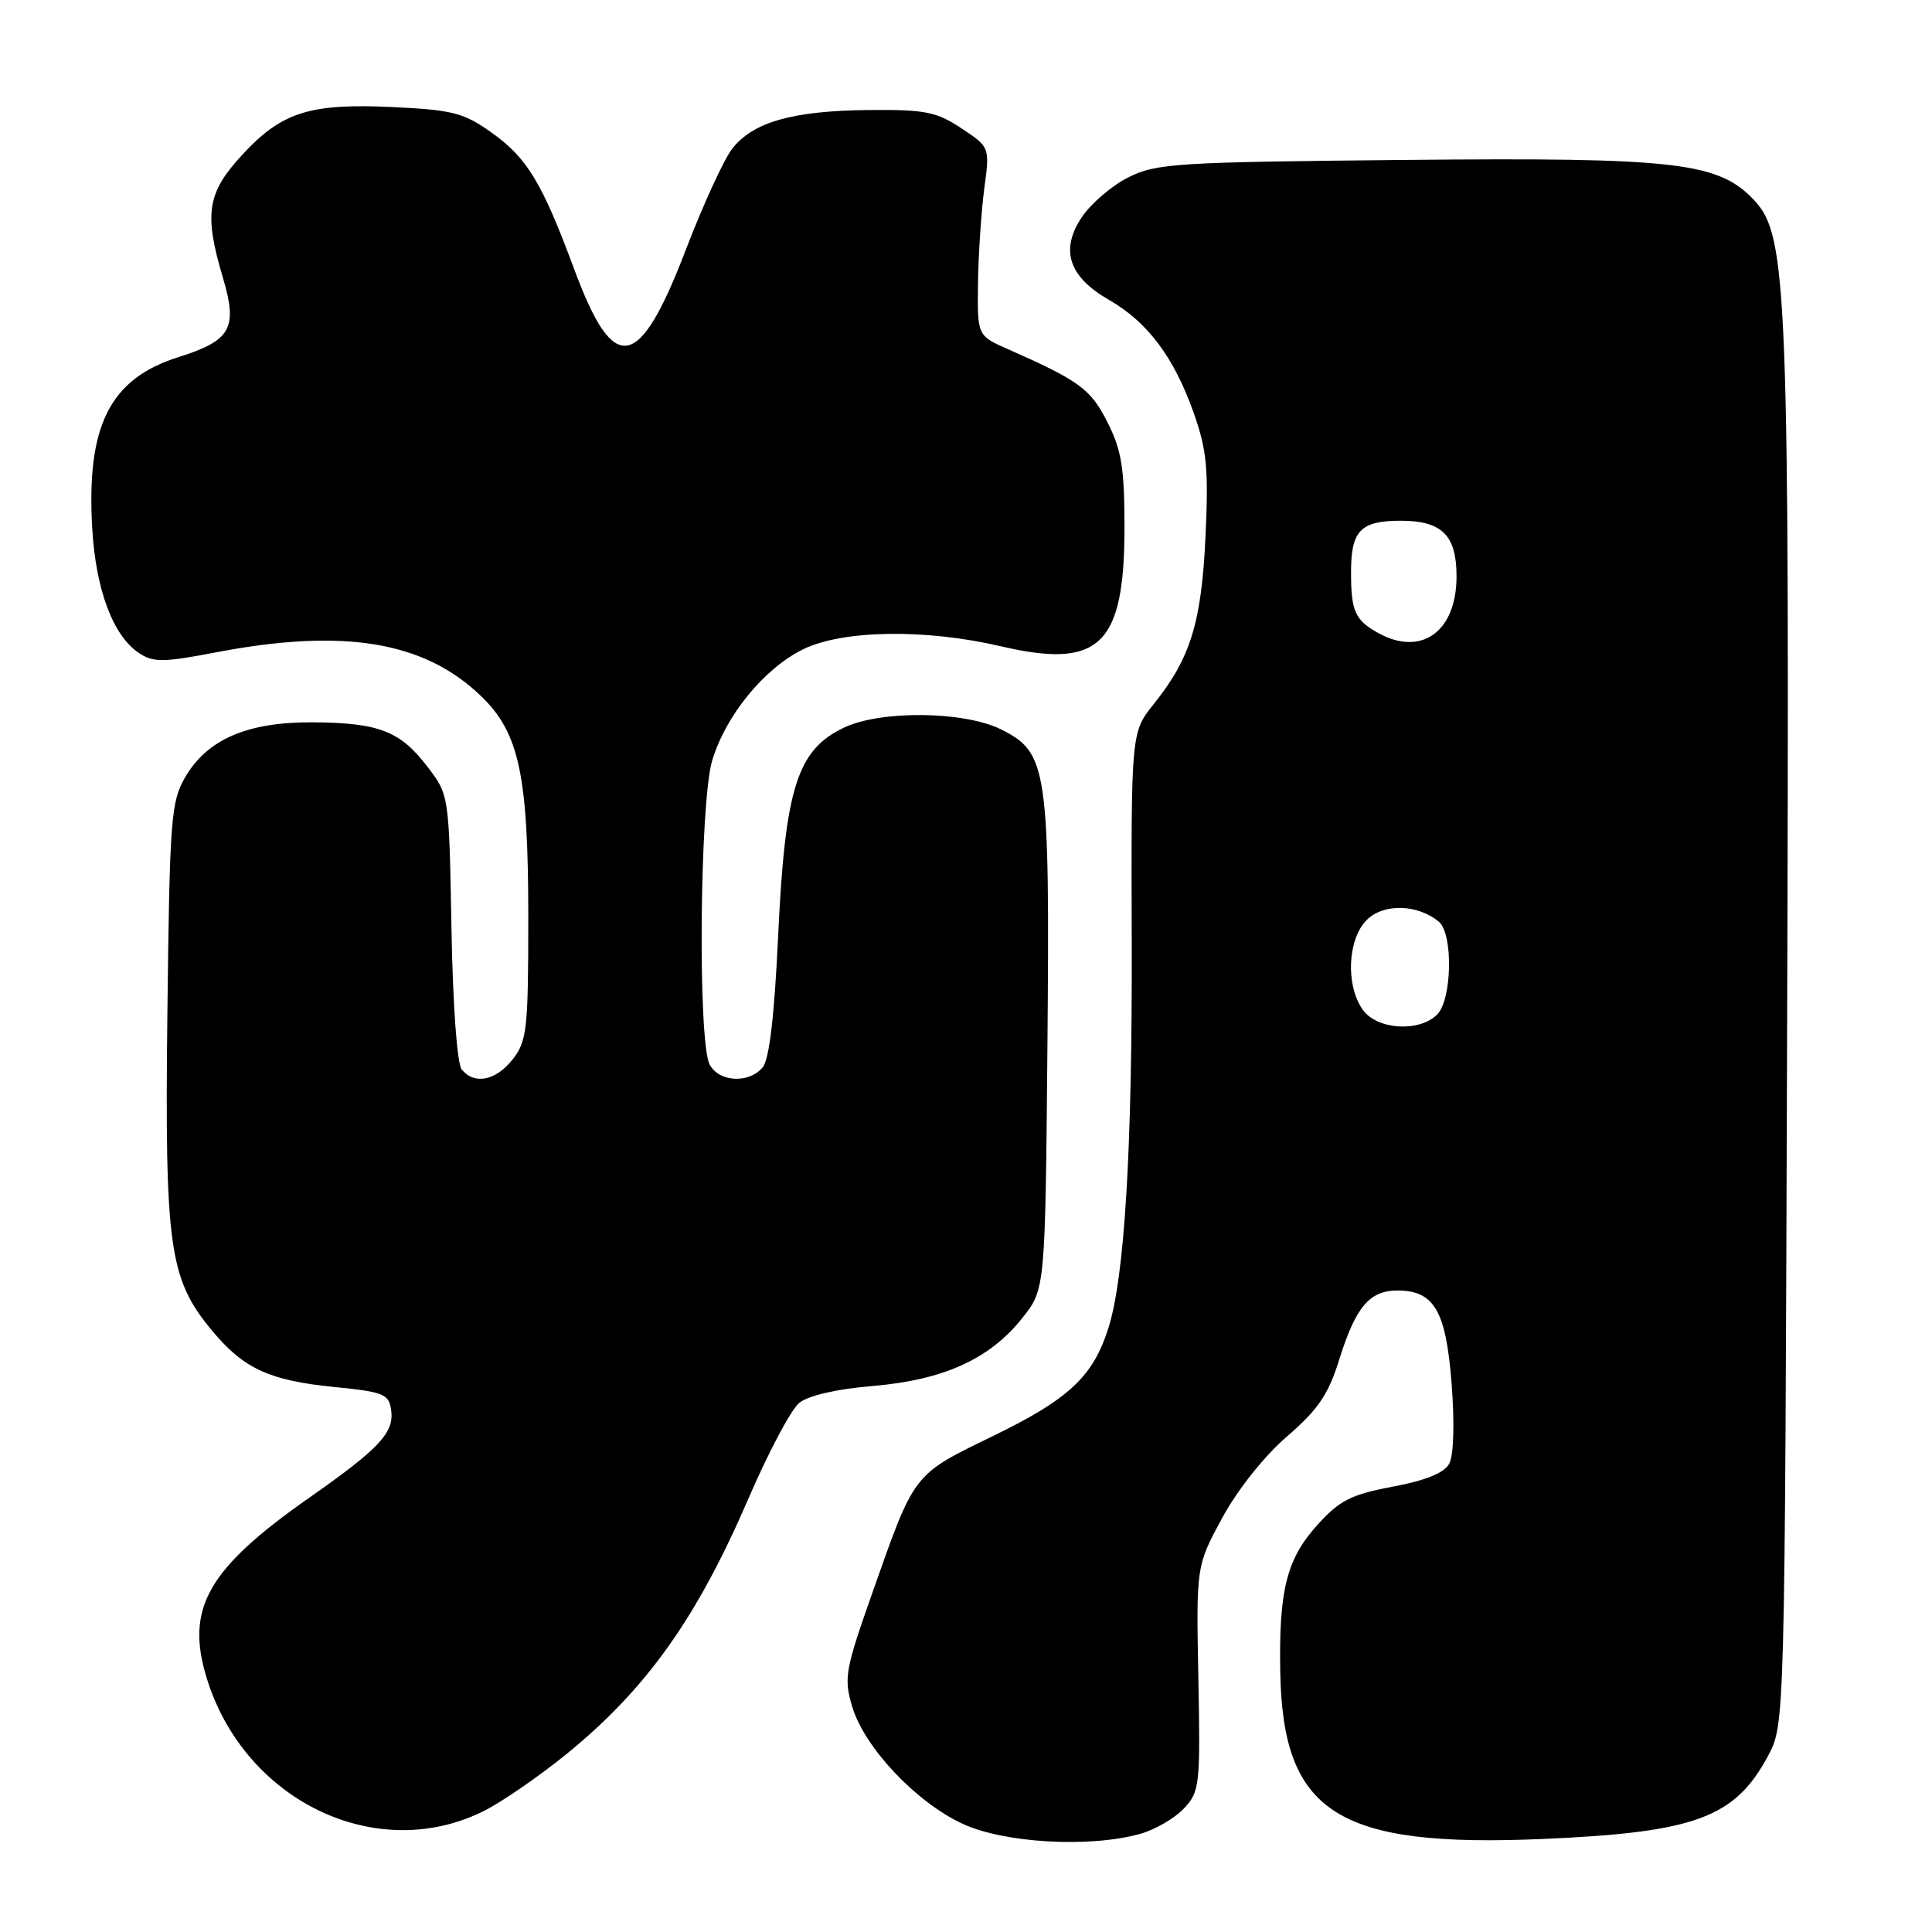 <?xml version="1.0" encoding="UTF-8" standalone="no"?>
<!DOCTYPE svg PUBLIC "-//W3C//DTD SVG 1.1//EN" "http://www.w3.org/Graphics/SVG/1.1/DTD/svg11.dtd" >
<svg xmlns="http://www.w3.org/2000/svg" xmlns:xlink="http://www.w3.org/1999/xlink" version="1.1" viewBox="0 0 256 256">
 <g >
 <path fill="currentColor"
d=" M 151.07 243.00 C 153.04 242.45 155.64 240.94 156.86 239.65 C 158.97 237.40 159.06 236.60 158.79 222.40 C 158.50 207.50 158.50 207.50 161.95 201.13 C 163.99 197.38 167.51 192.95 170.53 190.34 C 174.65 186.78 176.01 184.78 177.44 180.20 C 179.62 173.20 181.46 171.00 185.15 171.00 C 190.05 171.00 191.60 173.67 192.35 183.39 C 192.75 188.55 192.62 192.84 192.04 193.93 C 191.37 195.17 188.96 196.16 184.55 196.99 C 179.02 198.03 177.51 198.80 174.57 202.05 C 170.49 206.57 169.45 210.67 169.64 221.52 C 169.97 240.25 177.22 244.85 204.50 243.67 C 224.63 242.80 229.89 240.85 234.27 232.67 C 236.50 228.50 236.50 228.50 236.80 137.00 C 237.13 38.56 236.84 31.28 232.50 26.60 C 227.77 21.49 222.24 20.85 186.28 21.19 C 155.85 21.48 153.21 21.64 149.51 23.50 C 147.32 24.60 144.54 26.98 143.33 28.80 C 140.44 33.14 141.62 36.69 146.97 39.75 C 152.05 42.66 155.56 47.34 158.15 54.65 C 159.91 59.61 160.15 62.09 159.74 71.00 C 159.21 82.48 157.76 87.19 152.90 93.26 C 149.88 97.03 149.88 97.03 149.96 124.76 C 150.04 152.22 149.02 169.23 146.86 176.00 C 144.83 182.40 141.64 185.38 131.66 190.24 C 120.86 195.50 121.25 195.00 115.51 211.29 C 111.99 221.28 111.80 222.38 112.92 226.14 C 114.54 231.54 121.32 238.75 127.50 241.64 C 133.01 244.22 144.34 244.87 151.07 243.00 Z  M 64.18 239.93 C 66.56 238.73 71.44 235.36 75.03 232.45 C 85.66 223.80 92.33 214.44 99.20 198.50 C 101.81 192.45 104.82 186.78 105.89 185.90 C 107.10 184.92 110.84 184.05 115.66 183.65 C 125.04 182.85 131.14 180.08 135.45 174.66 C 138.50 170.82 138.50 170.82 138.79 138.66 C 139.11 101.79 138.81 99.72 132.65 96.65 C 127.76 94.22 116.73 94.09 111.84 96.41 C 105.61 99.36 104.02 104.43 103.10 124.18 C 102.61 134.64 101.93 140.38 101.06 141.43 C 99.25 143.60 95.28 143.40 94.04 141.07 C 92.44 138.09 92.71 106.29 94.37 100.76 C 96.18 94.76 101.30 88.52 106.47 86.01 C 111.74 83.46 122.64 83.31 132.60 85.63 C 145.68 88.69 148.99 85.53 149.00 69.96 C 149.00 62.05 148.62 59.66 146.75 55.96 C 144.52 51.54 143.05 50.46 133.50 46.24 C 129.50 44.47 129.50 44.47 129.59 37.49 C 129.65 33.64 130.02 28.02 130.42 25.00 C 131.16 19.50 131.16 19.50 127.39 17.00 C 124.07 14.80 122.60 14.51 115.06 14.58 C 105.05 14.68 99.81 16.16 97.04 19.68 C 95.94 21.07 93.16 27.14 90.85 33.16 C 84.68 49.26 81.34 49.85 76.12 35.76 C 71.83 24.19 69.86 20.93 65.12 17.56 C 61.47 14.95 59.97 14.57 52.11 14.19 C 41.04 13.66 37.33 14.84 32.08 20.53 C 27.44 25.56 27.01 28.31 29.54 36.81 C 31.53 43.51 30.62 45.12 23.62 47.33 C 14.56 50.19 11.43 56.41 12.22 70.00 C 12.69 78.18 15.00 84.30 18.46 86.56 C 20.32 87.79 21.69 87.77 28.56 86.45 C 45.54 83.20 56.22 84.96 63.78 92.27 C 68.81 97.14 70.00 102.75 70.00 121.55 C 70.00 136.40 69.83 137.95 67.93 140.37 C 65.70 143.20 62.89 143.77 61.19 141.73 C 60.57 140.98 60.00 133.26 59.82 122.90 C 59.50 105.35 59.50 105.34 56.65 101.61 C 53.03 96.86 50.20 95.77 41.43 95.71 C 32.78 95.66 27.45 97.96 24.53 103.00 C 22.65 106.25 22.48 108.52 22.18 134.25 C 21.82 165.27 22.41 169.45 28.06 176.27 C 32.26 181.34 35.66 182.92 44.25 183.78 C 50.83 184.43 51.53 184.71 51.83 186.83 C 52.25 189.83 50.29 191.93 41.00 198.44 C 27.54 207.87 24.56 213.08 27.37 222.29 C 32.36 238.66 49.97 247.10 64.18 239.93 Z  M 180.56 133.78 C 178.28 130.52 178.56 124.44 181.10 121.90 C 183.32 119.68 187.83 119.79 190.65 122.13 C 192.57 123.72 192.41 132.45 190.43 134.43 C 188.04 136.82 182.43 136.45 180.56 133.78 Z  M 182.50 83.81 C 179.55 82.13 179.03 80.97 179.02 75.95 C 179.00 70.31 180.24 69.00 185.63 69.00 C 191.06 69.00 193.00 70.93 193.00 76.35 C 193.00 83.75 188.29 87.09 182.50 83.81 Z "/>
</g>
</svg>